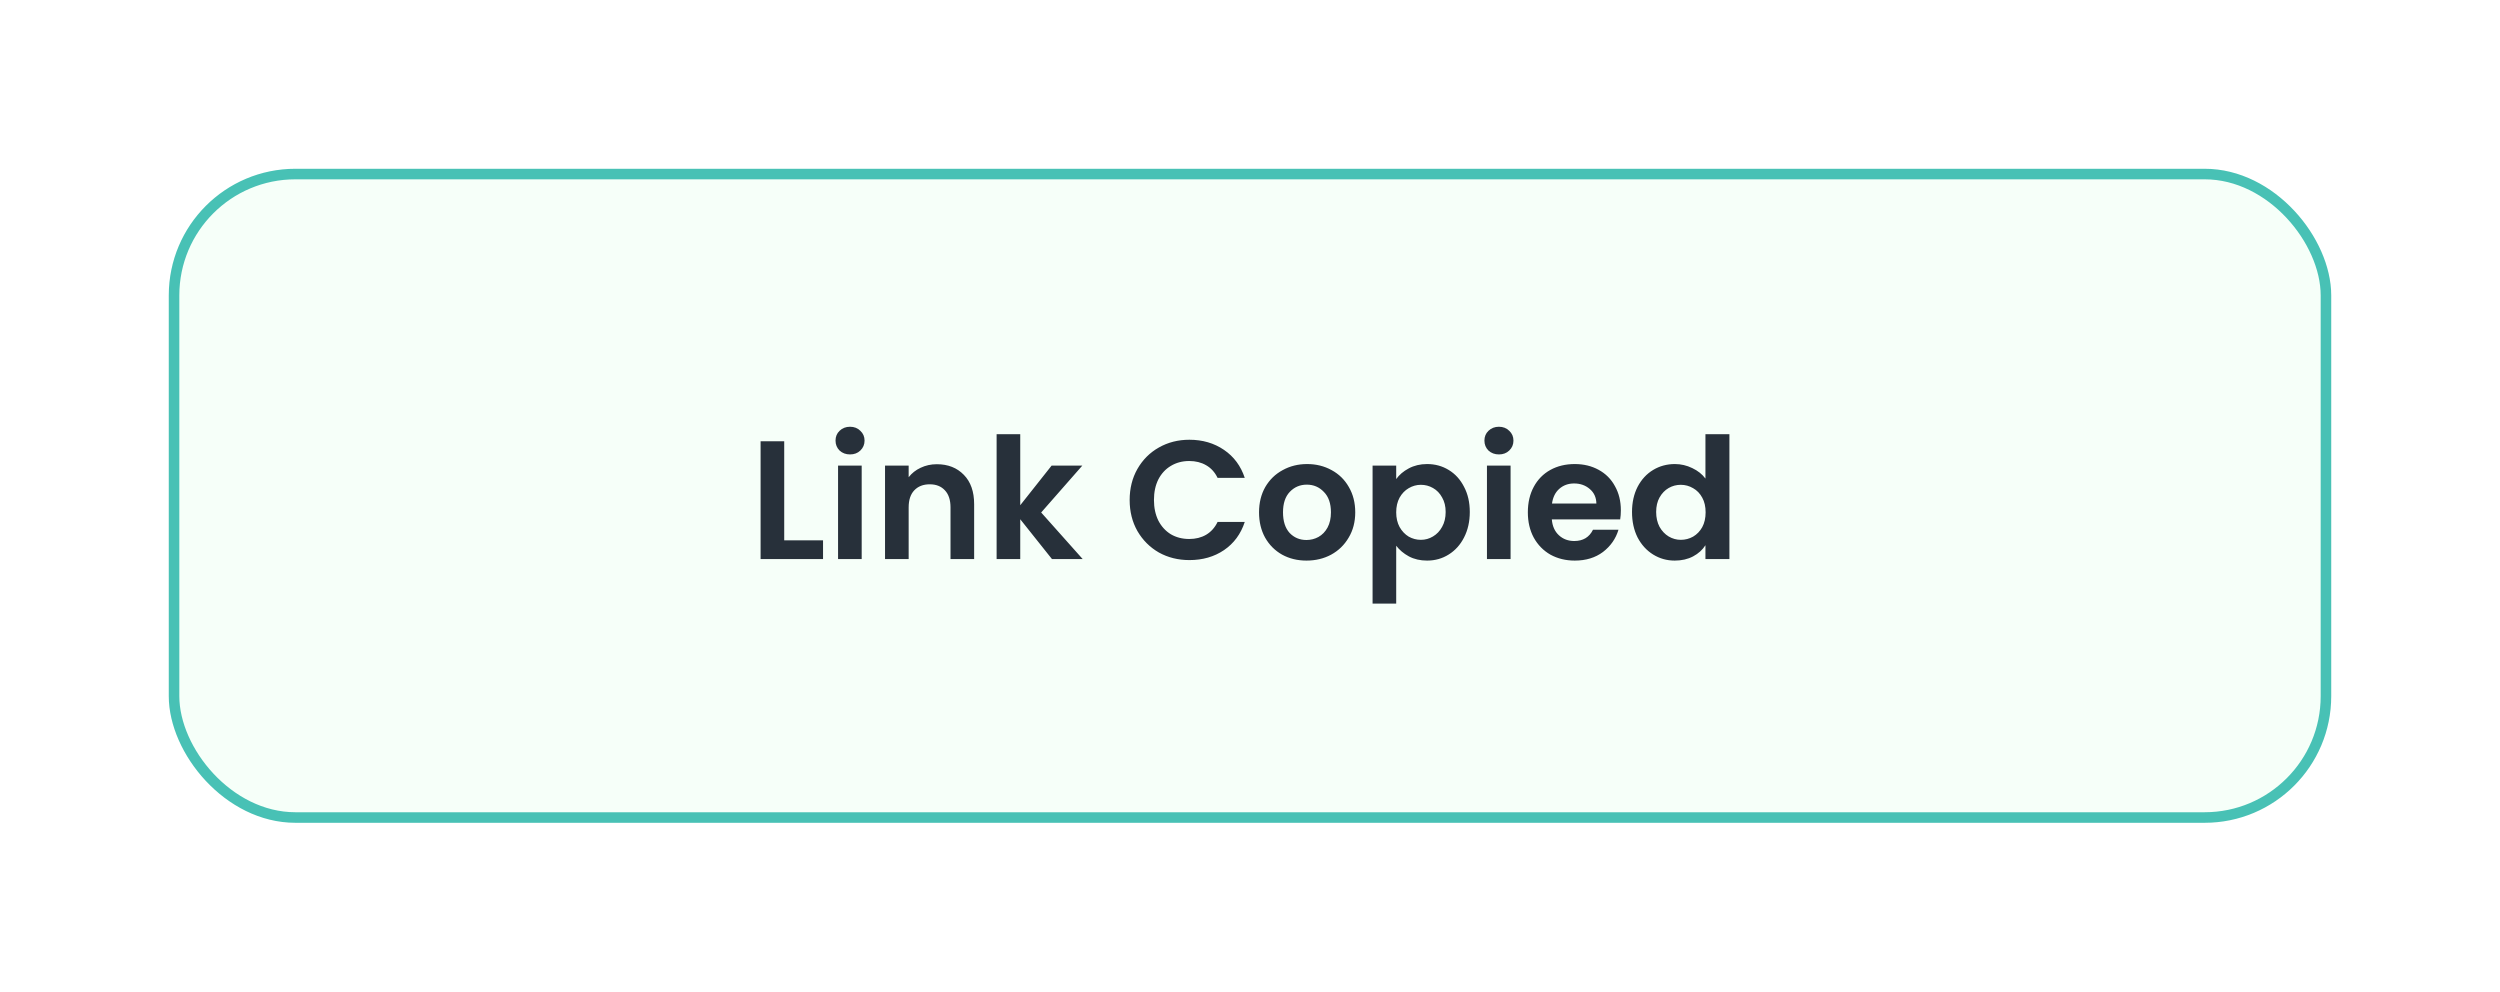 <svg width="237" height="94" viewBox="0 0 237 94" fill="none" xmlns="http://www.w3.org/2000/svg">
<g filter="url(#filter0_d_276_4336)">
<rect x="16" y="12" width="205" height="62" rx="12" fill="#F6FFF9"/>
<rect x="16.5" y="12.5" width="204" height="61" rx="11.5" stroke="#48C1B5"/>
<path d="M74.344 47.224H78.024V49H72.104V37.832H74.344V47.224ZM80.584 39.08C80.189 39.08 79.858 38.957 79.592 38.712C79.336 38.456 79.208 38.141 79.208 37.768C79.208 37.395 79.336 37.085 79.592 36.84C79.858 36.584 80.189 36.456 80.584 36.456C80.978 36.456 81.304 36.584 81.56 36.84C81.826 37.085 81.96 37.395 81.96 37.768C81.96 38.141 81.826 38.456 81.56 38.712C81.304 38.957 80.978 39.08 80.584 39.08ZM81.688 40.136V49H79.448V40.136H81.688ZM88.813 40.008C89.869 40.008 90.722 40.344 91.373 41.016C92.023 41.677 92.349 42.605 92.349 43.8V49H90.109V44.104C90.109 43.4 89.933 42.861 89.581 42.488C89.229 42.104 88.749 41.912 88.141 41.912C87.522 41.912 87.031 42.104 86.669 42.488C86.317 42.861 86.141 43.4 86.141 44.104V49H83.901V40.136H86.141V41.24C86.439 40.856 86.818 40.557 87.277 40.344C87.746 40.12 88.258 40.008 88.813 40.008ZM99.727 49L96.719 45.224V49H94.479V37.16H96.719V43.896L99.695 40.136H102.607L98.703 44.584L102.639 49H99.727ZM107.091 43.4C107.091 42.301 107.337 41.32 107.827 40.456C108.329 39.581 109.006 38.904 109.859 38.424C110.723 37.933 111.689 37.688 112.755 37.688C114.003 37.688 115.097 38.008 116.035 38.648C116.974 39.288 117.63 40.173 118.003 41.304H115.427C115.171 40.771 114.809 40.371 114.339 40.104C113.881 39.837 113.347 39.704 112.739 39.704C112.089 39.704 111.507 39.859 110.995 40.168C110.494 40.467 110.099 40.893 109.811 41.448C109.534 42.003 109.395 42.653 109.395 43.4C109.395 44.136 109.534 44.787 109.811 45.352C110.099 45.907 110.494 46.339 110.995 46.648C111.507 46.947 112.089 47.096 112.739 47.096C113.347 47.096 113.881 46.963 114.339 46.696C114.809 46.419 115.171 46.013 115.427 45.48H118.003C117.63 46.621 116.974 47.512 116.035 48.152C115.107 48.781 114.014 49.096 112.755 49.096C111.689 49.096 110.723 48.856 109.859 48.376C109.006 47.885 108.329 47.208 107.827 46.344C107.337 45.48 107.091 44.499 107.091 43.4ZM123.853 49.144C122.999 49.144 122.231 48.957 121.549 48.584C120.866 48.2 120.327 47.661 119.933 46.968C119.549 46.275 119.357 45.475 119.357 44.568C119.357 43.661 119.554 42.861 119.949 42.168C120.354 41.475 120.903 40.941 121.597 40.568C122.29 40.184 123.063 39.992 123.917 39.992C124.77 39.992 125.543 40.184 126.237 40.568C126.93 40.941 127.474 41.475 127.869 42.168C128.274 42.861 128.477 43.661 128.477 44.568C128.477 45.475 128.269 46.275 127.852 46.968C127.447 47.661 126.893 48.2 126.189 48.584C125.495 48.957 124.717 49.144 123.853 49.144ZM123.853 47.192C124.258 47.192 124.637 47.096 124.989 46.904C125.351 46.701 125.639 46.403 125.853 46.008C126.066 45.613 126.173 45.133 126.173 44.568C126.173 43.725 125.949 43.08 125.501 42.632C125.063 42.173 124.525 41.944 123.885 41.944C123.245 41.944 122.706 42.173 122.269 42.632C121.842 43.08 121.629 43.725 121.629 44.568C121.629 45.411 121.837 46.061 122.253 46.52C122.679 46.968 123.213 47.192 123.853 47.192ZM132.36 41.416C132.648 41.011 133.042 40.675 133.544 40.408C134.056 40.131 134.637 39.992 135.288 39.992C136.045 39.992 136.728 40.179 137.336 40.552C137.954 40.925 138.44 41.459 138.792 42.152C139.154 42.835 139.336 43.629 139.336 44.536C139.336 45.443 139.154 46.248 138.792 46.952C138.44 47.645 137.954 48.184 137.336 48.568C136.728 48.952 136.045 49.144 135.288 49.144C134.637 49.144 134.061 49.011 133.56 48.744C133.069 48.477 132.669 48.141 132.36 47.736V53.224H130.12V40.136H132.36V41.416ZM137.048 44.536C137.048 44.003 136.936 43.544 136.712 43.16C136.498 42.765 136.21 42.467 135.848 42.264C135.496 42.061 135.112 41.96 134.696 41.96C134.29 41.96 133.906 42.067 133.544 42.28C133.192 42.483 132.904 42.781 132.68 43.176C132.466 43.571 132.36 44.035 132.36 44.568C132.36 45.101 132.466 45.565 132.68 45.96C132.904 46.355 133.192 46.659 133.544 46.872C133.906 47.075 134.29 47.176 134.696 47.176C135.112 47.176 135.496 47.069 135.848 46.856C136.21 46.643 136.498 46.339 136.712 45.944C136.936 45.549 137.048 45.08 137.048 44.536ZM142.099 39.08C141.705 39.08 141.374 38.957 141.107 38.712C140.851 38.456 140.723 38.141 140.723 37.768C140.723 37.395 140.851 37.085 141.107 36.84C141.374 36.584 141.705 36.456 142.099 36.456C142.494 36.456 142.819 36.584 143.075 36.84C143.342 37.085 143.475 37.395 143.475 37.768C143.475 38.141 143.342 38.456 143.075 38.712C142.819 38.957 142.494 39.08 142.099 39.08ZM143.203 40.136V49H140.963V40.136H143.203ZM153.657 44.376C153.657 44.696 153.635 44.984 153.593 45.24H147.113C147.166 45.88 147.39 46.381 147.785 46.744C148.179 47.107 148.665 47.288 149.241 47.288C150.073 47.288 150.665 46.931 151.017 46.216H153.433C153.177 47.069 152.686 47.773 151.961 48.328C151.235 48.872 150.345 49.144 149.289 49.144C148.435 49.144 147.667 48.957 146.985 48.584C146.313 48.2 145.785 47.661 145.401 46.968C145.027 46.275 144.84 45.475 144.84 44.568C144.84 43.651 145.027 42.845 145.401 42.152C145.774 41.459 146.297 40.925 146.969 40.552C147.641 40.179 148.414 39.992 149.289 39.992C150.131 39.992 150.883 40.173 151.545 40.536C152.217 40.899 152.734 41.416 153.097 42.088C153.47 42.749 153.657 43.512 153.657 44.376ZM151.337 43.736C151.326 43.16 151.118 42.701 150.713 42.36C150.307 42.008 149.811 41.832 149.225 41.832C148.67 41.832 148.201 42.003 147.817 42.344C147.443 42.675 147.214 43.139 147.129 43.736H151.337ZM154.715 44.536C154.715 43.64 154.891 42.845 155.243 42.152C155.606 41.459 156.097 40.925 156.716 40.552C157.334 40.179 158.022 39.992 158.78 39.992C159.356 39.992 159.905 40.12 160.428 40.376C160.95 40.621 161.366 40.952 161.676 41.368V37.16H163.948V49H161.676V47.688C161.398 48.125 161.009 48.477 160.508 48.744C160.006 49.011 159.425 49.144 158.764 49.144C158.017 49.144 157.334 48.952 156.716 48.568C156.097 48.184 155.606 47.645 155.243 46.952C154.891 46.248 154.715 45.443 154.715 44.536ZM161.692 44.568C161.692 44.024 161.585 43.56 161.372 43.176C161.158 42.781 160.87 42.483 160.508 42.28C160.145 42.067 159.756 41.96 159.34 41.96C158.924 41.96 158.54 42.061 158.188 42.264C157.836 42.467 157.548 42.765 157.324 43.16C157.11 43.544 157.004 44.003 157.004 44.536C157.004 45.069 157.11 45.539 157.324 45.944C157.548 46.339 157.836 46.643 158.188 46.856C158.55 47.069 158.934 47.176 159.34 47.176C159.756 47.176 160.145 47.075 160.508 46.872C160.87 46.659 161.158 46.36 161.372 45.976C161.585 45.581 161.692 45.112 161.692 44.568Z" fill="#27303A"/>
</g>
<defs>
<filter id="filter0_d_276_4336" x="0" y="0" width="237" height="94" filterUnits="userSpaceOnUse" color-interpolation-filters="sRGB">
<feFlood flood-opacity="0" result="BackgroundImageFix"/>
<feColorMatrix in="SourceAlpha" type="matrix" values="0 0 0 0 0 0 0 0 0 0 0 0 0 0 0 0 0 0 127 0" result="hardAlpha"/>
<feOffset dy="4"/>
<feGaussianBlur stdDeviation="8"/>
<feComposite in2="hardAlpha" operator="out"/>
<feColorMatrix type="matrix" values="0 0 0 0 0.065 0 0 0 0 0.042 0 0 0 0 0.154 0 0 0 0.08 0"/>
<feBlend mode="normal" in2="BackgroundImageFix" result="effect1_dropShadow_276_4336"/>
<feBlend mode="normal" in="SourceGraphic" in2="effect1_dropShadow_276_4336" result="shape"/>
</filter>
</defs>
</svg>
